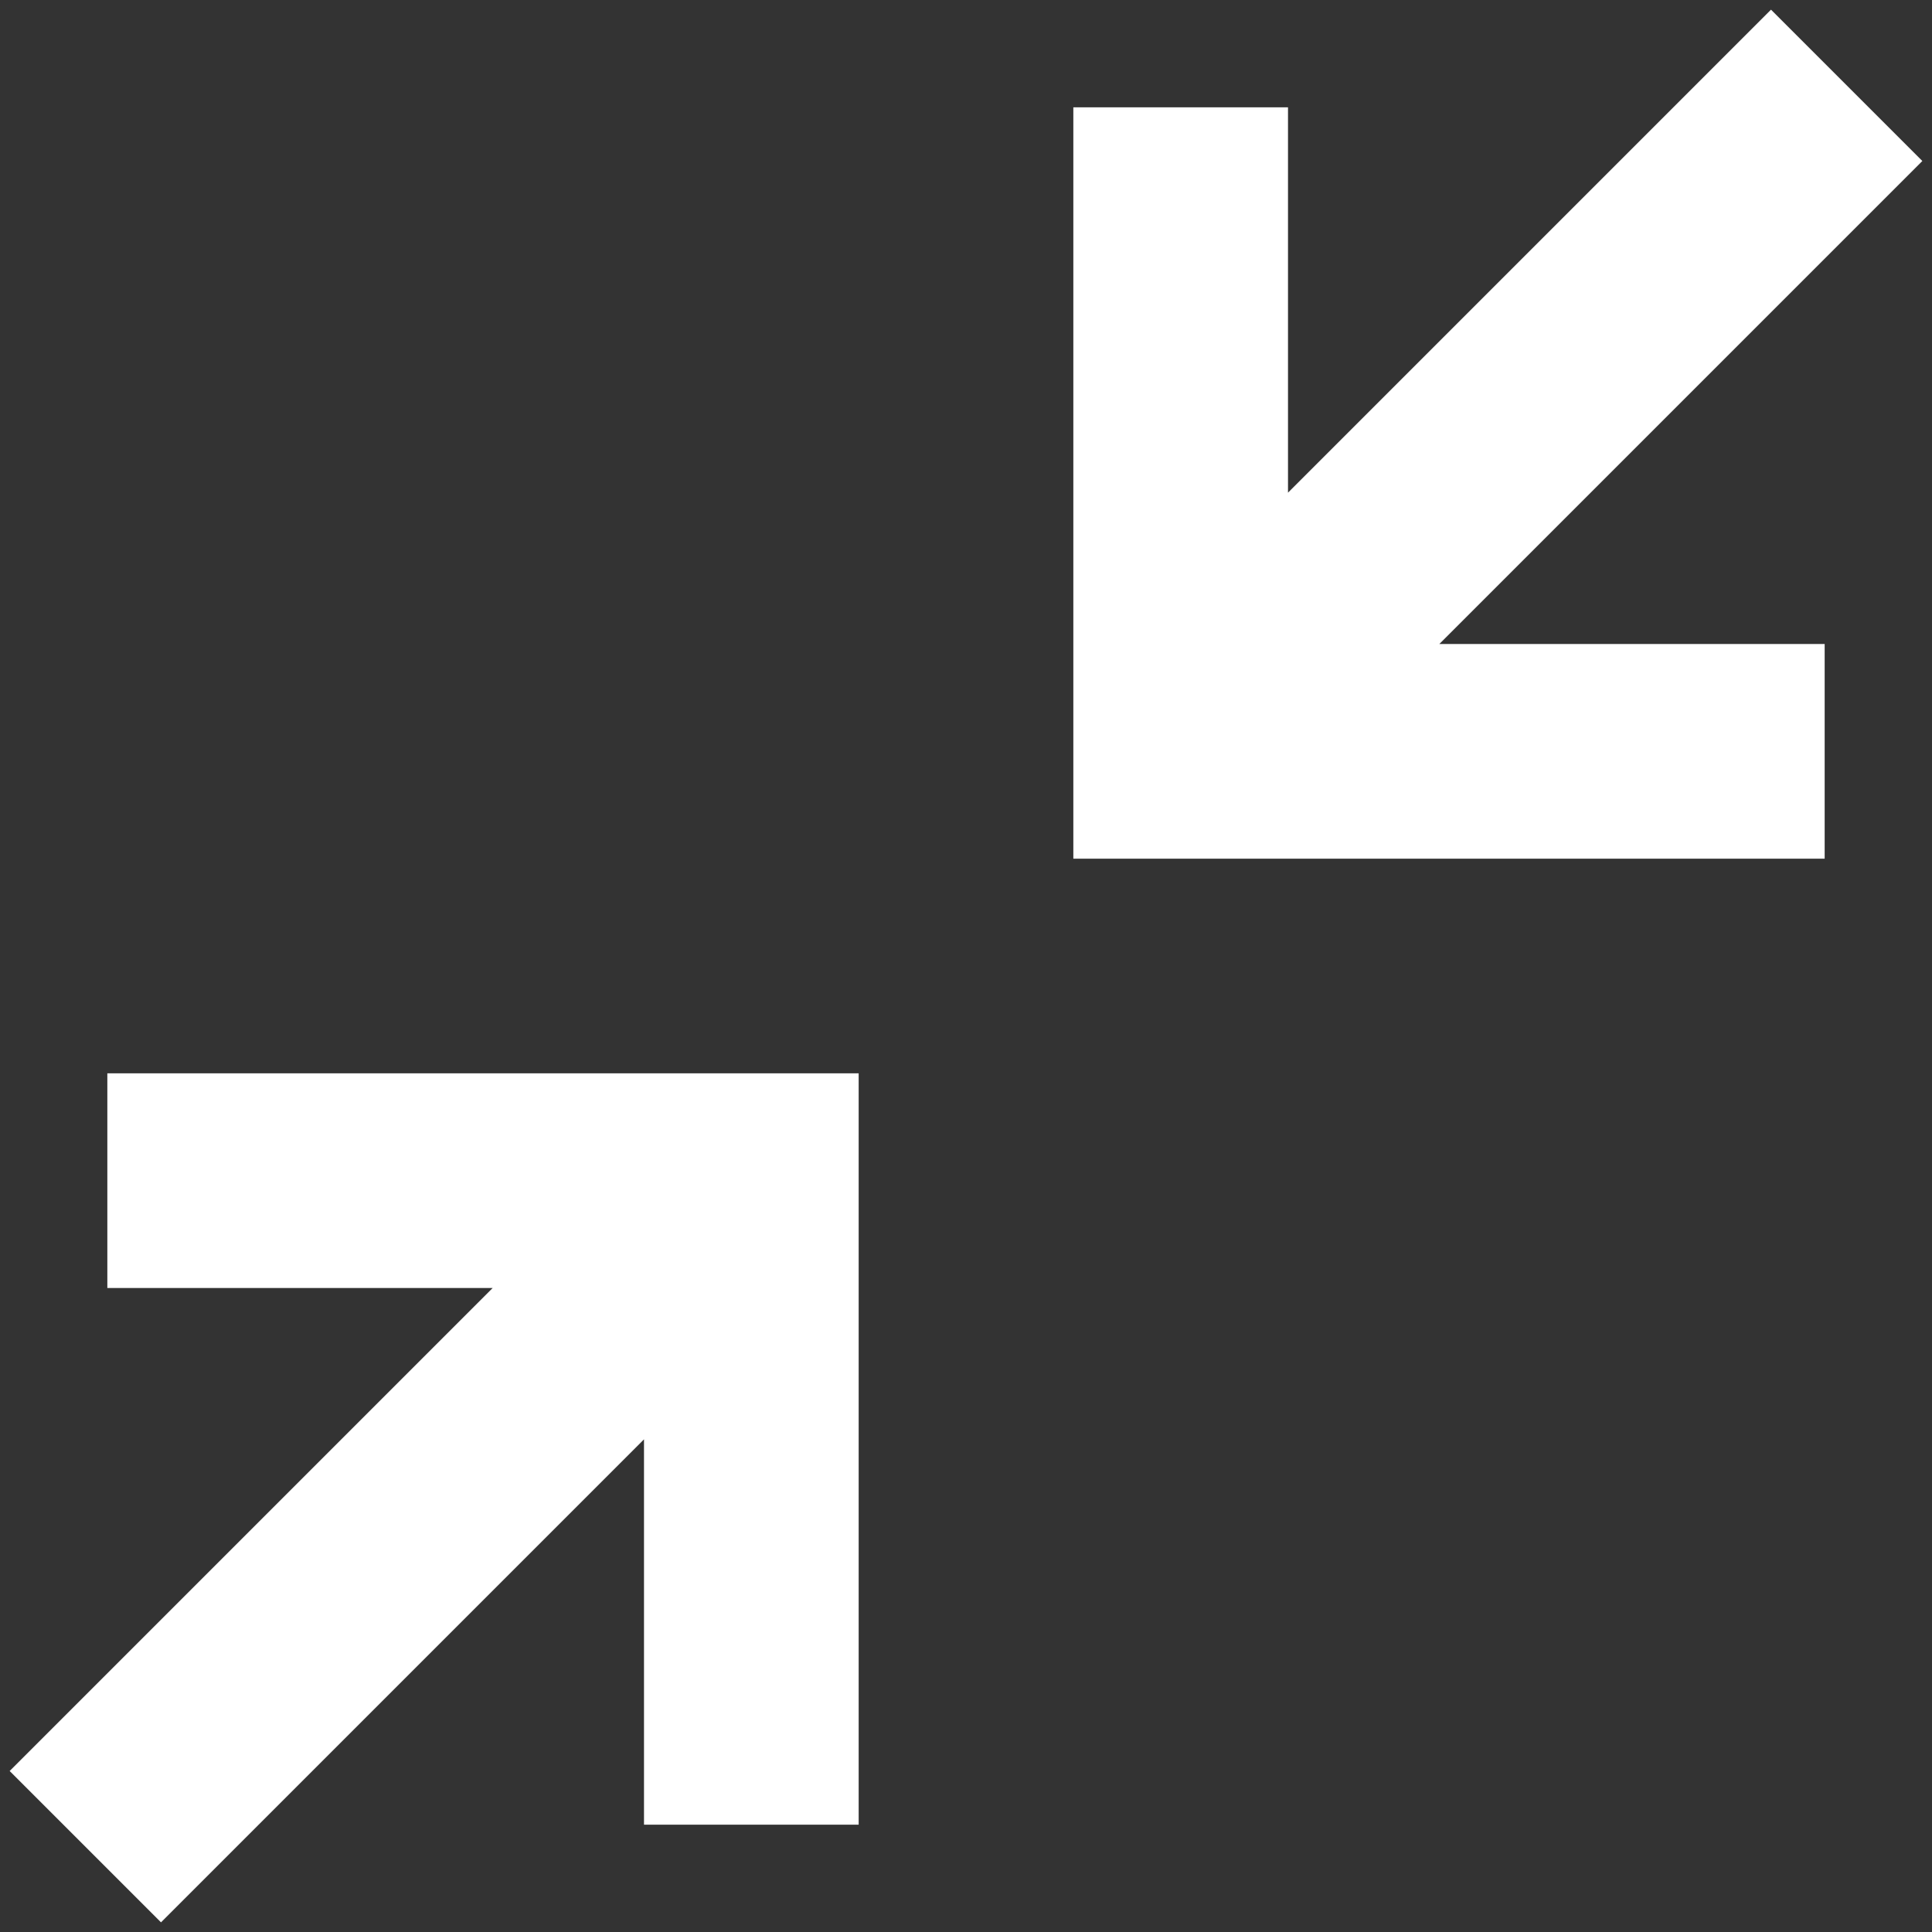 <svg width="18" height="18" viewBox="0 0 18 18" fill="none" xmlns="http://www.w3.org/2000/svg">
<rect x="0" y="0" width="18" height="18" fill="#333333" stroke="none"/>
<path d="M16.5 0.09L12 4.59V1H10V8H17V6H13.41L17.91 1.5L16.5 0.09ZM1 10V12H4.59L0.09 16.5L1.5 17.91L6 13.41V17H8V10H1Z" fill="white"/>
</svg>
